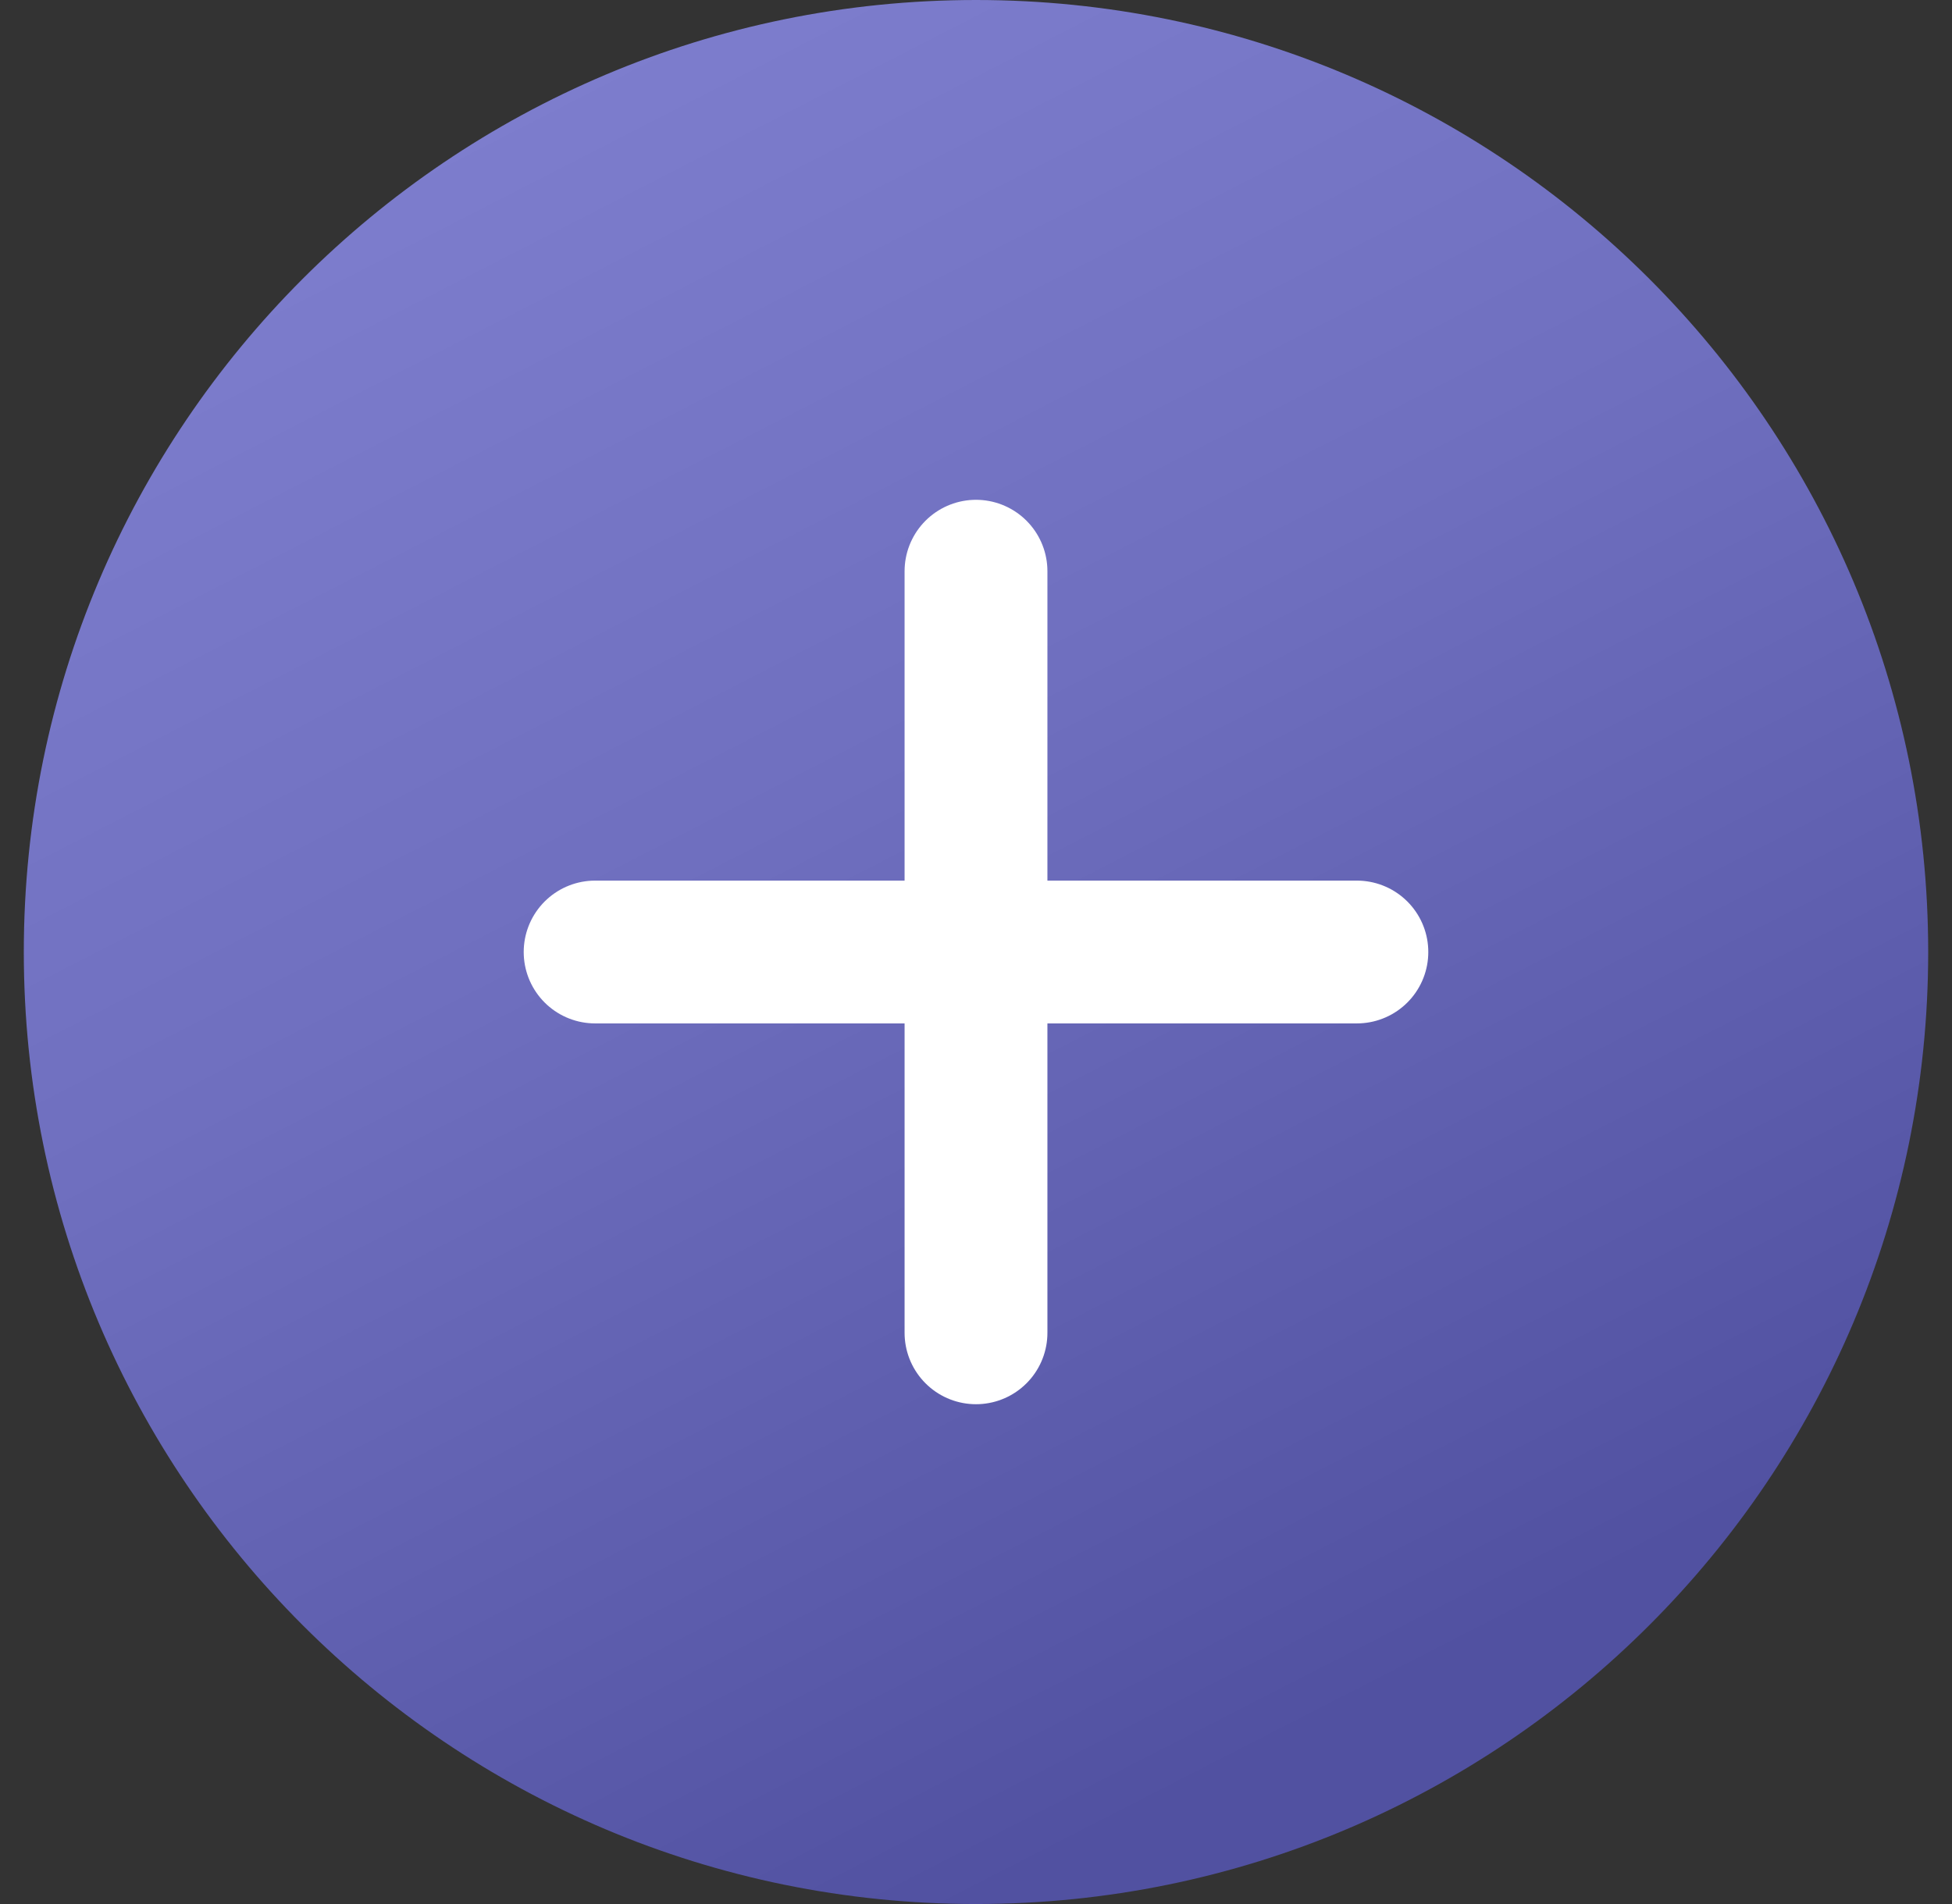 <svg width="41" height="40" viewBox="0 0 41 40" fill="none" xmlns="http://www.w3.org/2000/svg">
<rect x="0" y="0" width="41" height="40" fill="#333333" stroke="none"/>
<path d="M20.5 40C31.546 40 40.5 31.046 40.5 20C40.5 8.954 31.546 0 20.5 0C9.454 0 0.5 8.954 0.5 20C0.5 31.046 9.454 40 20.5 40Z" fill="url(#paint0_linear_1668_5739)"/>
<path d="M20.5 12V28" stroke="white" stroke-width="3" stroke-linecap="round" stroke-linejoin="round"/>
<path d="M12.5 20H28.5" stroke="white" stroke-width="3" stroke-linecap="round" stroke-linejoin="round"/>
<defs>
<linearGradient id="paint0_linear_1668_5739" x1="0" y1="0" x2="20.5" y2="40" gradientUnits="userSpaceOnUse">
<stop stop-color="#8383D3"/>
<stop offset="0.505" stop-color="#6F6FBF"/>
<stop offset="1" stop-color="#5151A1"/>
</linearGradient>
</defs>
</svg>
